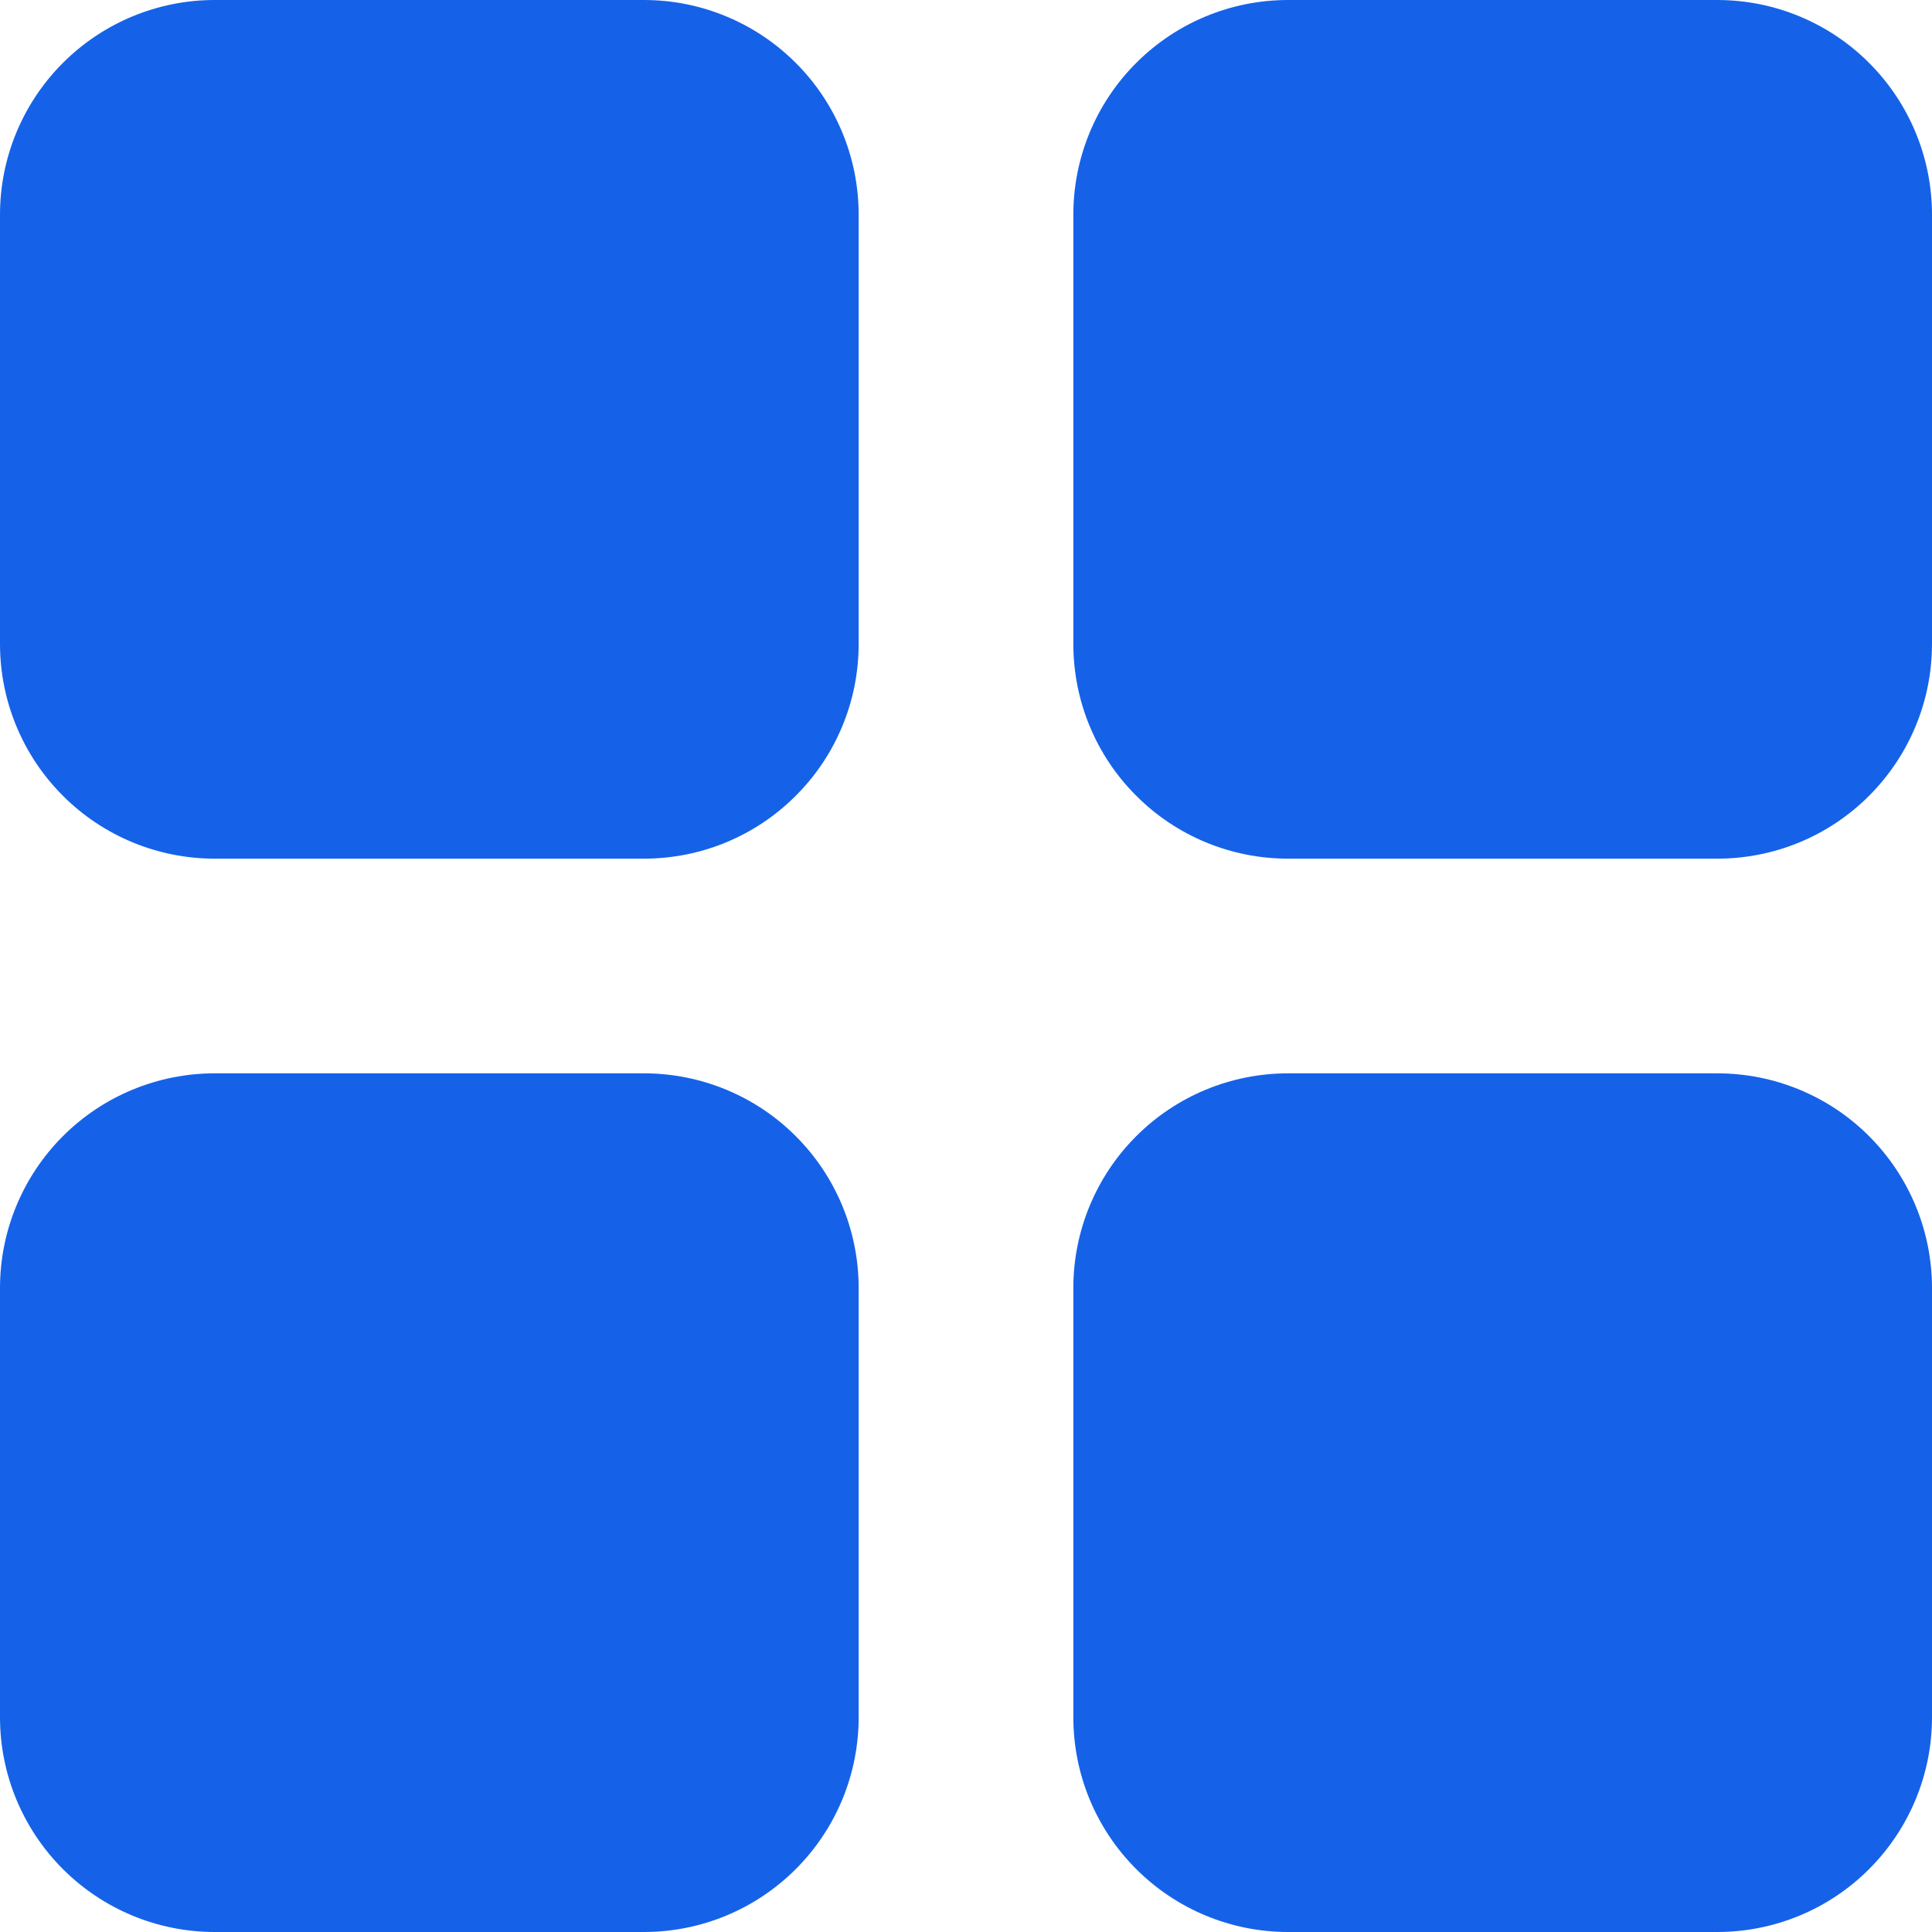 <svg width="25" height="25" viewBox="0 0 25 25" fill="none" xmlns="http://www.w3.org/2000/svg">
<path d="M8.333 0H2.778C2.041 0 1.335 0.293 0.814 0.814C0.293 1.335 0 2.041 0 2.778V8.333C0 9.07 0.293 9.777 0.814 10.297C1.335 10.819 2.041 11.111 2.778 11.111H8.333C9.07 11.111 9.777 10.819 10.297 10.297C10.819 9.777 11.111 9.07 11.111 8.333V2.778C11.111 2.041 10.819 1.335 10.297 0.814C9.777 0.293 9.07 0 8.333 0Z" fill="#1562E8"/>
<path d="M22.222 0H16.667C15.93 0 15.223 0.293 14.703 0.814C14.181 1.335 13.889 2.041 13.889 2.778V8.333C13.889 9.07 14.181 9.777 14.703 10.297C15.223 10.819 15.93 11.111 16.667 11.111H22.222C22.959 11.111 23.666 10.819 24.186 10.297C24.707 9.777 25 9.07 25 8.333V2.778C25 2.041 24.707 1.335 24.186 0.814C23.666 0.293 22.959 0 22.222 0Z" fill="#1562E8"/>
<path d="M8.333 13.889H2.778C2.041 13.889 1.335 14.181 0.814 14.702C0.293 15.223 0 15.93 0 16.666V22.222C0 22.959 0.293 23.665 0.814 24.186C1.335 24.707 2.041 25 2.778 25H8.333C9.07 25 9.777 24.707 10.297 24.186C10.819 23.665 11.111 22.959 11.111 22.222V16.666C11.111 15.93 10.819 15.223 10.297 14.702C9.777 14.181 9.07 13.889 8.333 13.889Z" fill="#1562E8"/>
<path d="M22.222 13.889H16.667C15.93 13.889 15.223 14.181 14.703 14.702C14.181 15.223 13.889 15.93 13.889 16.666V22.222C13.889 22.959 14.181 23.665 14.703 24.186C15.223 24.707 15.93 25 16.667 25H22.222C22.959 25 23.666 24.707 24.186 24.186C24.707 23.665 25 22.959 25 22.222V16.666C25 15.93 24.707 15.223 24.186 14.702C23.666 14.181 22.959 13.889 22.222 13.889Z" fill="#1562E8"/>
</svg>

